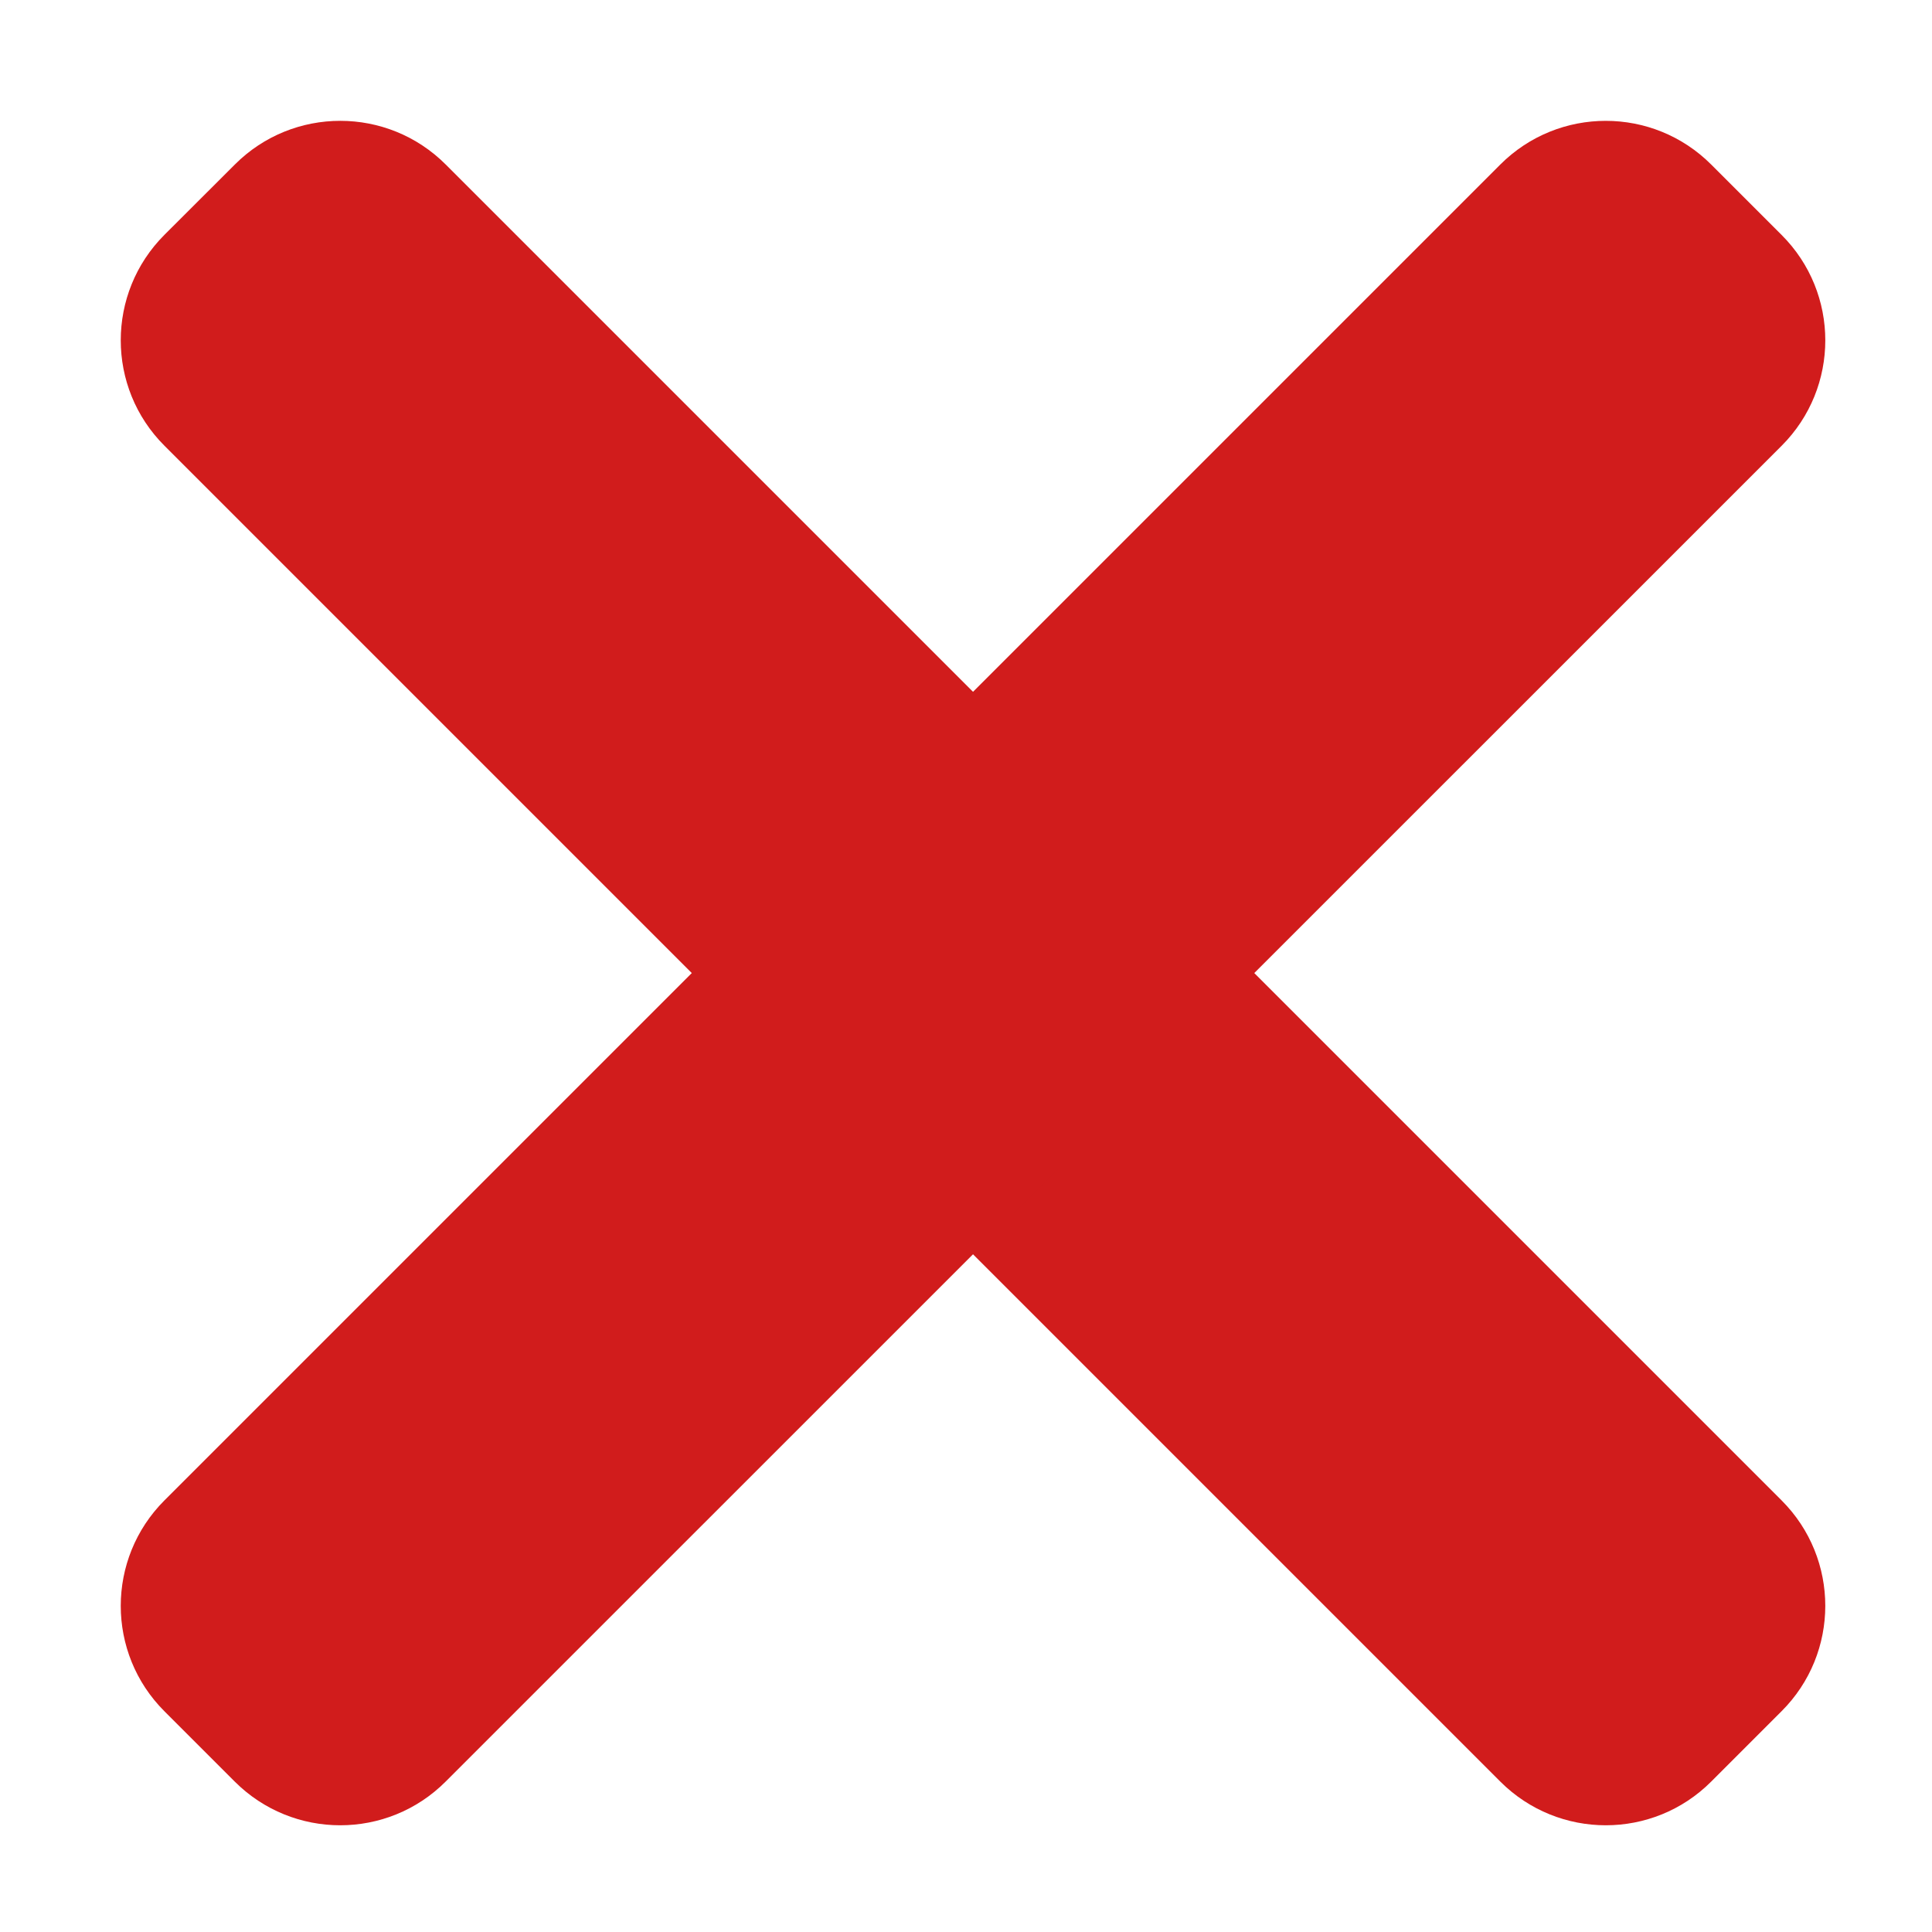 ﻿<?xml version='1.0' encoding='UTF-8'?>
<svg viewBox="-2 -1.946 32 32" xmlns="http://www.w3.org/2000/svg">
  <g transform="matrix(0.058, 0, 0, 0.058, 0, 0)">
    <g transform="matrix(1.331, 0, 0, 1.331, 0, 0.477)">
      <g fill="#f44336">
        <path d="M356.34, 296.348L69.727, 9.734C57.227, -2.766 36.961, -2.766 24.48, 9.734L9.375, 24.816C-3.125, 37.32 -3.125, 57.586 9.375, 70.066L295.988, 356.68C308.492, 369.18 328.758, 369.18 341.238, 356.68L356.32, 341.598C368.844, 329.117 368.844, 308.848 356.34, 296.348zM356.34, 296.348" fill="#D11C1C" fill-opacity="1" class="Red" />
        <path d="M295.988, 9.734L9.375, 296.348C-3.125, 308.848 -3.125, 329.117 9.375, 341.598L24.457, 356.68C36.961, 369.18 57.227, 369.18 69.707, 356.68L356.34, 70.086C368.844, 57.586 368.844, 37.32 356.34, 24.84L341.258, 9.758C328.758, -2.766 308.492, -2.766 295.988, 9.734zM295.988, 9.734" fill="#D11C1C" fill-opacity="1" class="Red" />
      </g>
    </g>
  </g>
</svg>